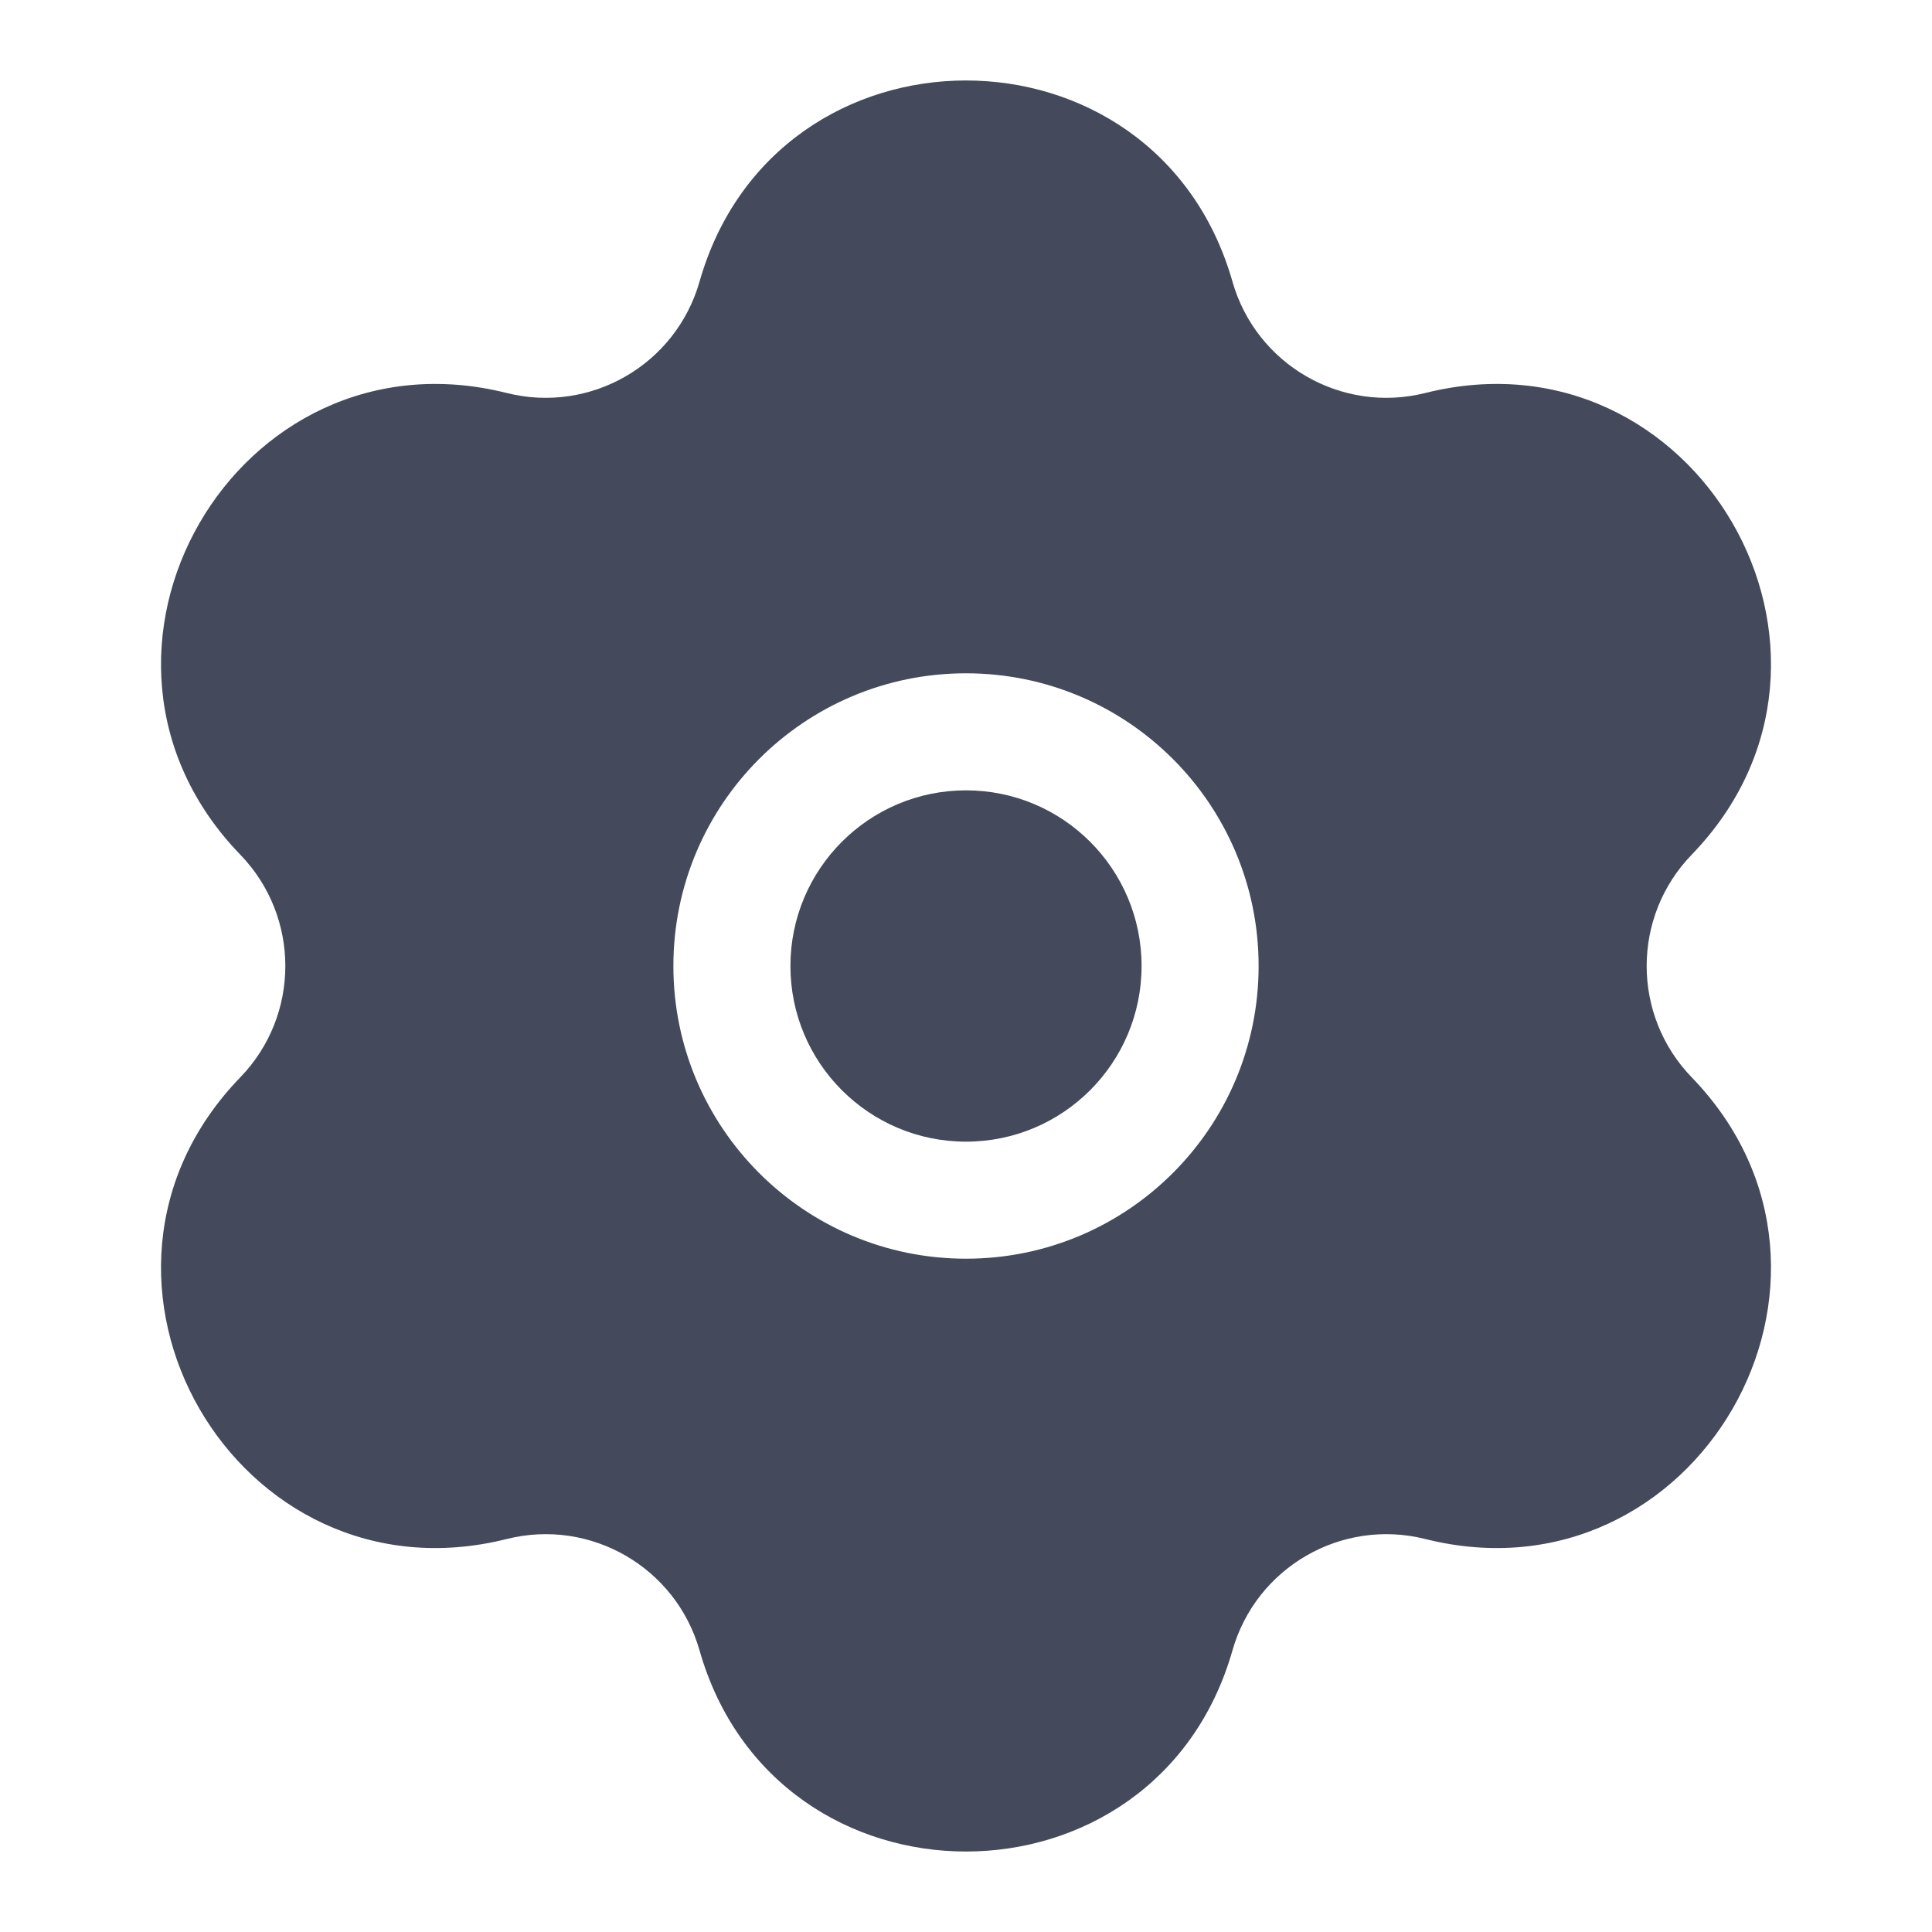 <svg width="24" height="24" viewBox="0 0 24 24" fill="none" xmlns="http://www.w3.org/2000/svg">
<path d="M9.819 12C9.819 10.795 10.796 9.818 12 9.818C13.205 9.818 14.181 10.795 14.181 12C14.181 13.205 13.205 14.182 12 14.182C10.796 14.182 9.819 13.205 9.819 12Z" fill="#444A5B"/>
<path fill-rule="evenodd" clip-rule="evenodd" d="M8.69 3.498C9.64 0.167 14.36 0.167 15.31 3.498C15.604 4.53 16.665 5.143 17.705 4.882C21.064 4.039 23.424 8.128 21.015 10.617C20.269 11.388 20.269 12.612 21.015 13.383C23.424 15.872 21.064 19.961 17.705 19.118C16.665 18.857 15.604 19.47 15.31 20.502C14.36 23.833 9.64 23.833 8.69 20.502C8.396 19.47 7.336 18.857 6.295 19.118C2.936 19.961 0.576 15.872 2.985 13.383C3.731 12.612 3.731 11.388 2.985 10.617C0.576 8.128 2.936 4.039 6.295 4.882C7.336 5.143 8.396 4.53 8.69 3.498ZM12 8.364C9.992 8.364 8.365 9.992 8.365 12C8.365 14.008 9.992 15.636 12 15.636C14.008 15.636 15.635 14.008 15.635 12C15.635 9.992 14.008 8.364 12 8.364Z" fill="#444A5B"/>
</svg>
